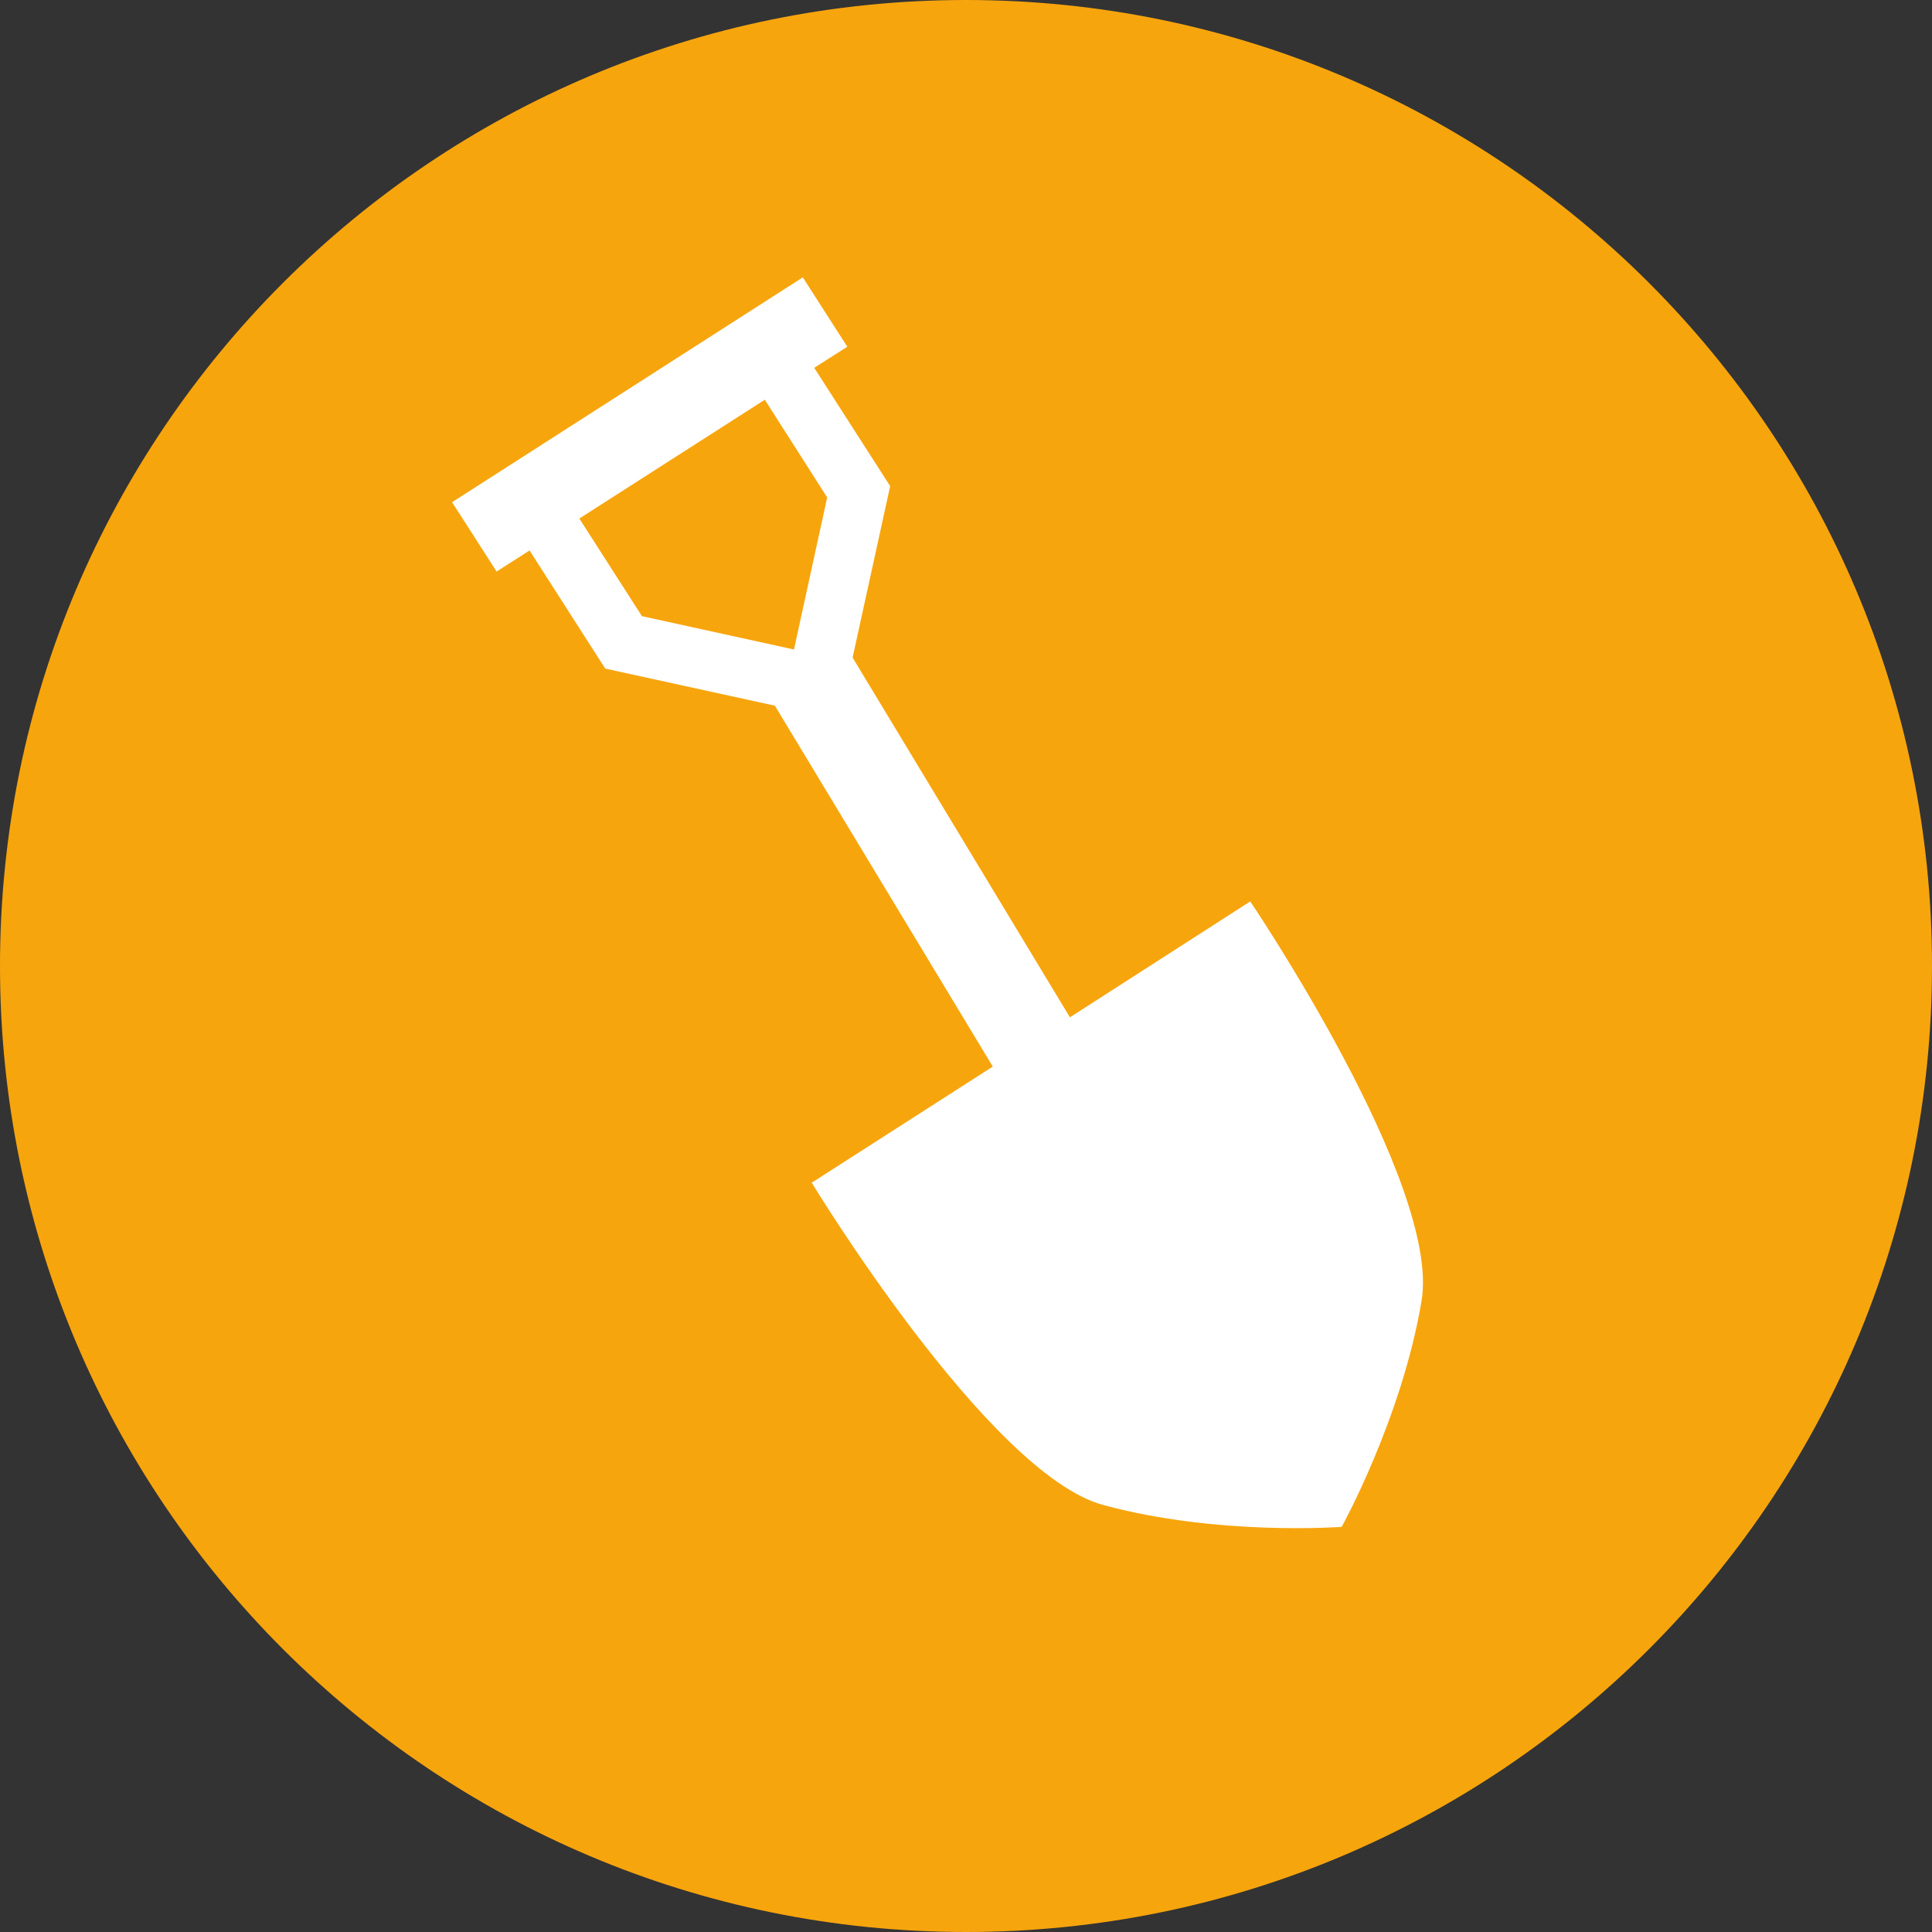<?xml version="1.0" encoding="utf-8"?>
<!-- Generator: Adobe Illustrator 14.0.0, SVG Export Plug-In . SVG Version: 6.00 Build 43363)  -->
<!DOCTYPE svg PUBLIC "-//W3C//DTD SVG 1.1//EN" "http://www.w3.org/Graphics/SVG/1.1/DTD/svg11.dtd">
<svg version="1.1" id="Ebene_1" xmlns="http://www.w3.org/2000/svg" xmlns:xlink="http://www.w3.org/1999/xlink" x="0px" y="0px"
	 width="100px" height="100px" viewBox="-256 446 100 100" enable-background="new -256 446 100 100" xml:space="preserve">
<rect x="-256" y="446" width="100" height="100" fill="#333333" stroke="none"/>
<g>
	<path fill="#ACA5A3" d="M582.979,604.04c0-27.611-22.386-49.998-50.002-49.998s-49.998,22.387-49.998,49.998
		c0,27.616,22.382,50.002,49.998,50.002S582.979,631.656,582.979,604.04z"/>
	<path fill="#FFFFFF" d="M530.039,608.903h-15.293v-15.288h15.293V608.903z M551.204,593.615h-15.288v15.288h15.288V593.615z
		 M519.459,610.811h-15.288v15.288h15.288V610.811z M540.619,610.811h-15.283v15.288h15.283V610.811z M561.789,610.811h-15.293
		v15.288h15.293V610.811z M540.619,576.42h-15.283v15.288h15.283V576.42z"/>
</g>
<g>
	<path fill="#F7A50D" d="M-156,495.998c0-27.611-22.386-49.998-50.002-49.998S-256,468.387-256,495.998
		c0,27.616,22.382,50.002,49.998,50.002S-156,523.614-156,495.998z"/>
	<path fill="#FFFFFF" d="M-191.288,492.658l-9.333,5.998l-11.249-18.619l1.945-8.876l-3.931-6.123l1.713-1.092l-2.304-3.59
		l-18.153,11.638l2.304,3.59l1.705-1.092l3.918,6.114l8.78,1.92l11.28,18.68l-9.372,6.011c0,0,9.139,15.056,15.076,16.678
		c5.946,1.618,12.354,1.135,12.354,1.135s3.115-5.618,4.134-11.693C-181.406,507.265-191.288,492.658-191.288,492.658z
		 M-214.904,479.618l-7.87-1.726l-3.24-5.053l9.601-6.149l3.228,5.058L-214.904,479.618z"/>
</g>
</svg>

